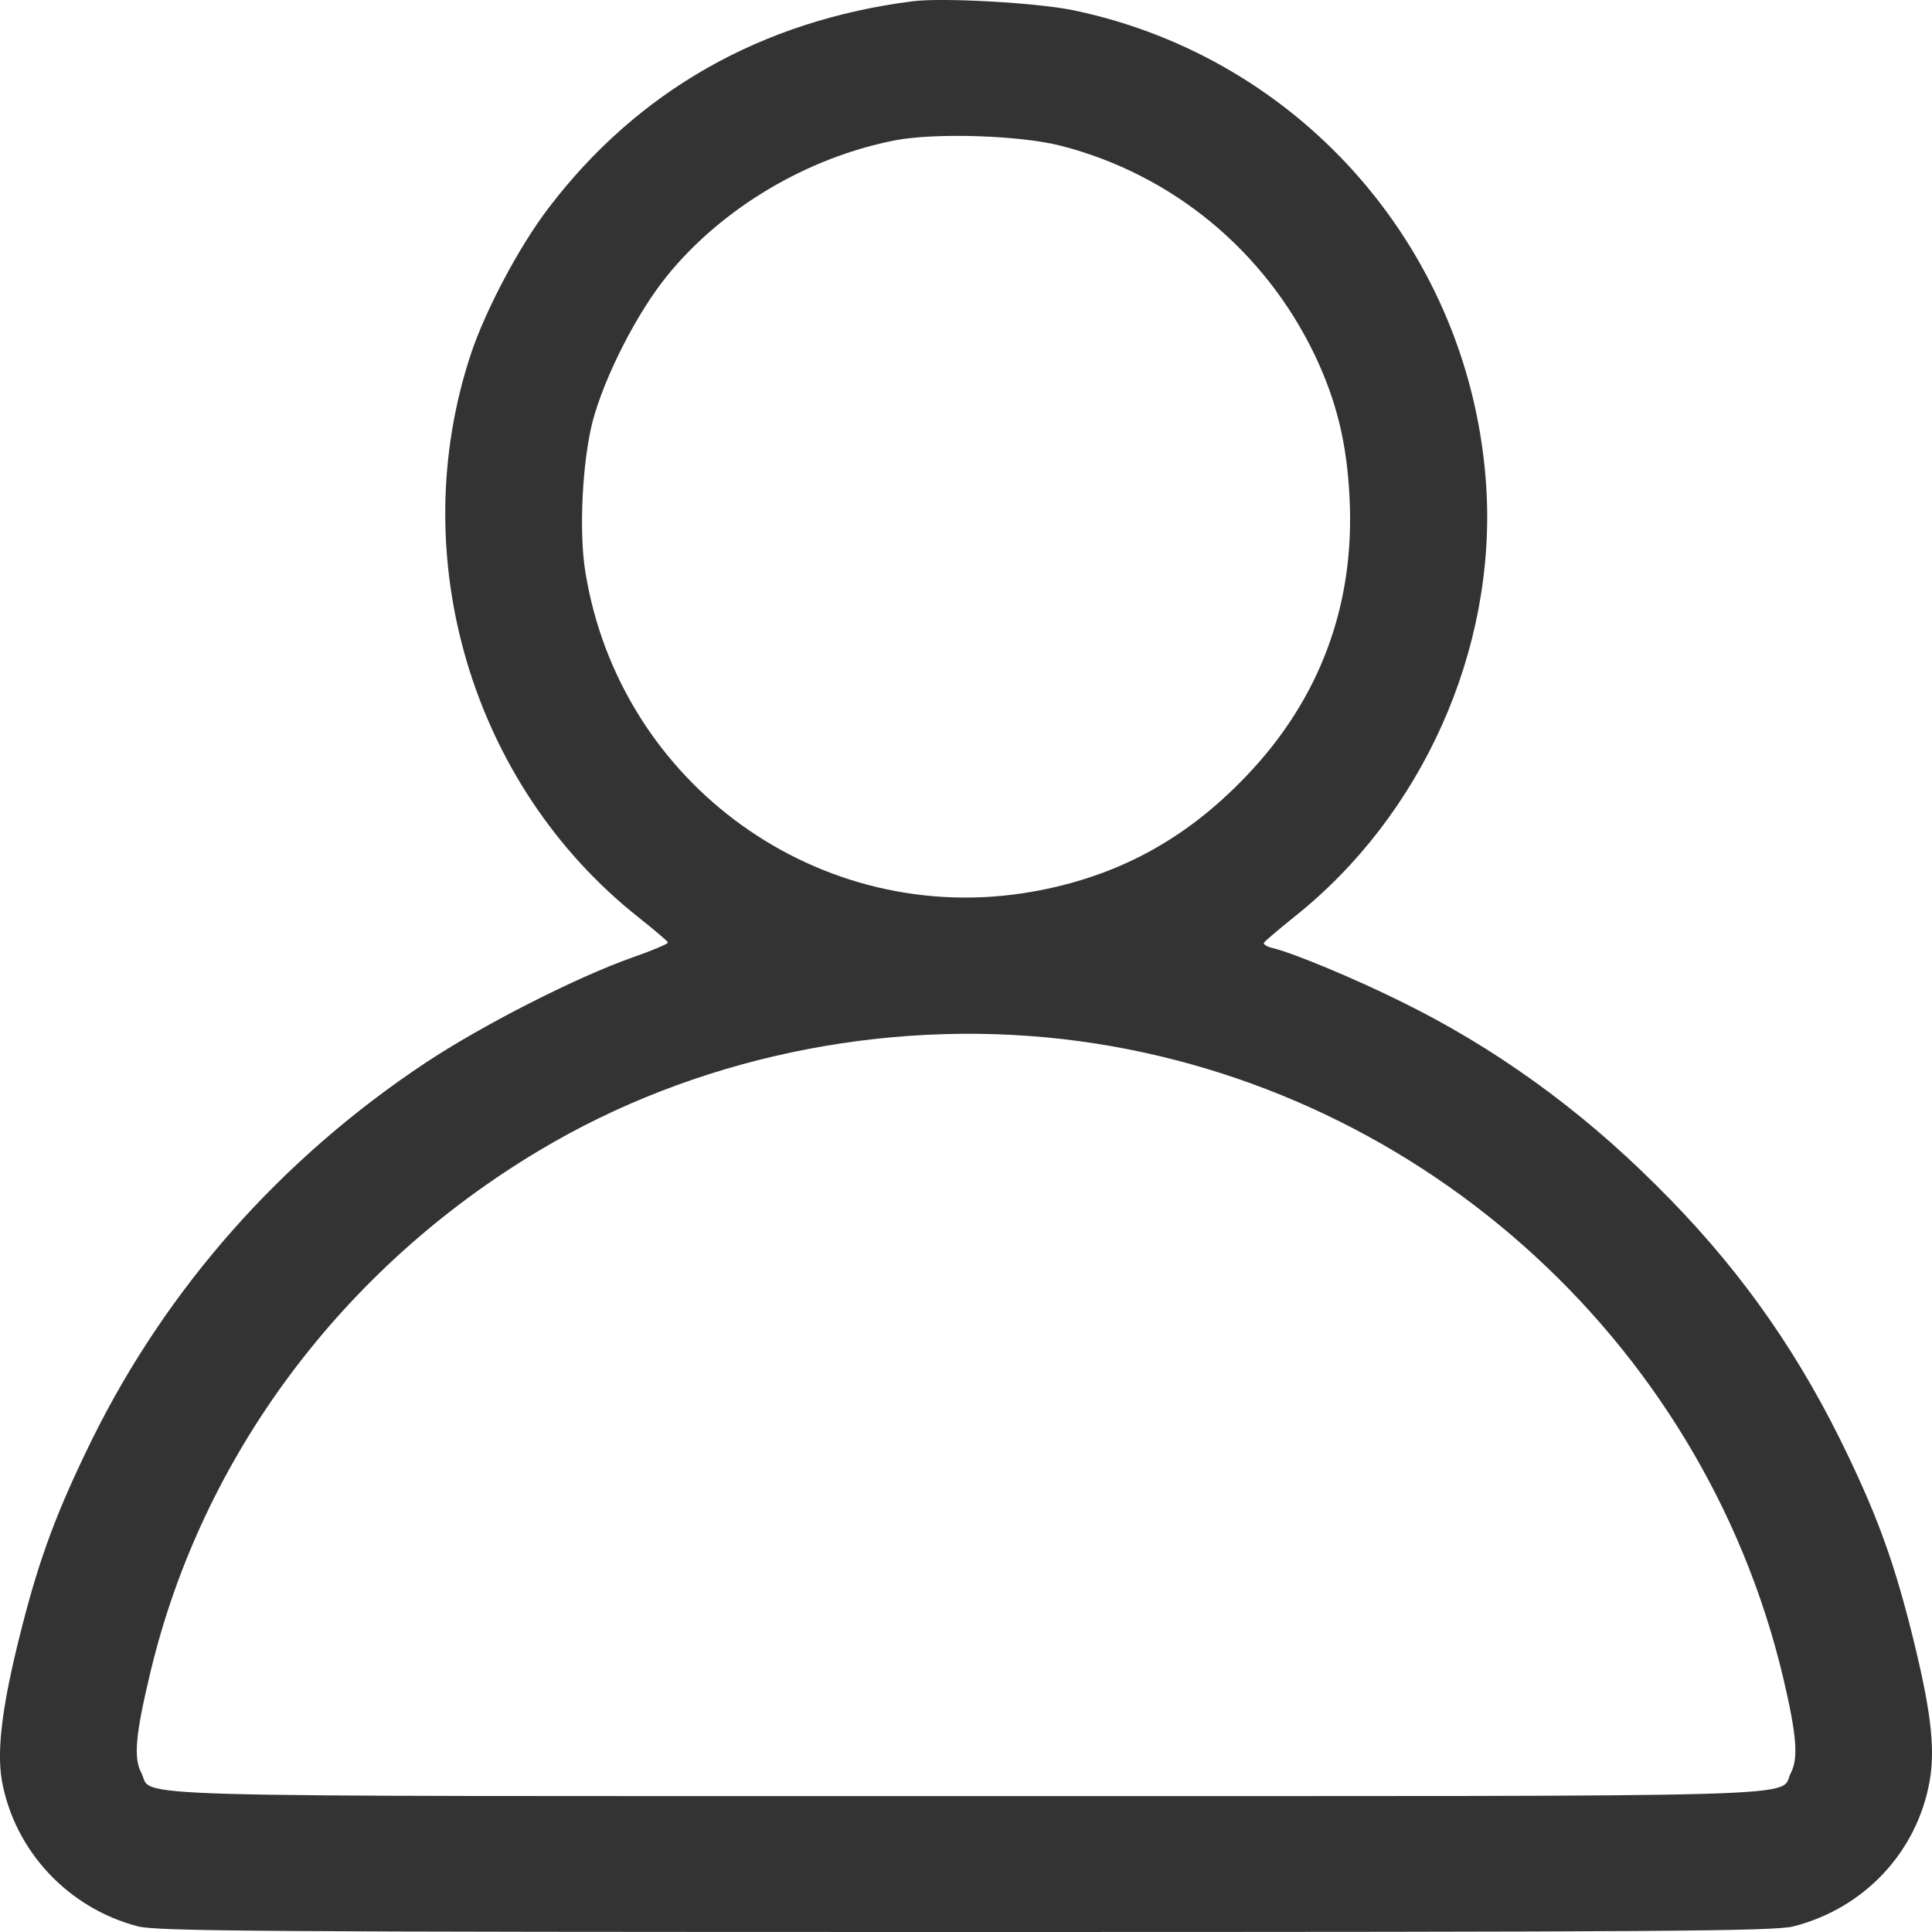 <svg width="28" height="28" viewBox="0 0 28 28" fill="none" xmlns="http://www.w3.org/2000/svg">
<path d="M13.229 0.018C11.038 0.297 9.244 1.315 7.953 3.011C7.528 3.564 7.037 4.494 6.827 5.123C5.85 8.056 6.832 11.372 9.244 13.287C9.476 13.473 9.675 13.637 9.68 13.659C9.691 13.675 9.459 13.774 9.161 13.878C8.356 14.162 6.998 14.852 6.165 15.404C4.073 16.794 2.423 18.66 1.335 20.86C0.828 21.894 0.579 22.556 0.314 23.595C0.033 24.695 -0.05 25.352 0.027 25.806C0.21 26.824 0.988 27.655 1.998 27.918C2.285 27.989 3.692 28 14.002 28C24.173 28 25.718 27.989 25.994 27.918C27.021 27.655 27.782 26.84 27.965 25.817C28.053 25.33 27.981 24.75 27.689 23.595C27.424 22.556 27.175 21.888 26.668 20.86C25.972 19.459 25.128 18.288 23.991 17.166C22.882 16.061 21.651 15.175 20.299 14.512C19.625 14.179 18.759 13.818 18.45 13.741C18.367 13.725 18.306 13.686 18.317 13.664C18.328 13.643 18.527 13.473 18.759 13.287C20.613 11.815 21.684 9.418 21.541 7.071C21.331 3.673 18.886 0.844 15.558 0.149C15.034 0.04 13.67 -0.037 13.229 0.018ZM15.381 2.114C16.993 2.53 18.328 3.635 19.052 5.14C19.372 5.813 19.521 6.425 19.559 7.219C19.637 8.767 19.129 10.135 18.058 11.251C17.175 12.176 16.176 12.712 14.945 12.926C11.888 13.456 8.979 11.372 8.483 8.286C8.389 7.711 8.438 6.704 8.587 6.114C8.759 5.462 9.228 4.538 9.669 3.996C10.469 3.011 11.706 2.278 12.981 2.032C13.566 1.922 14.791 1.961 15.381 2.114ZM15.409 15.06C20.459 15.645 24.664 19.371 25.84 24.301C26.038 25.138 26.066 25.478 25.956 25.691C25.763 26.058 26.728 26.03 14.002 26.03C1.275 26.03 2.241 26.058 2.047 25.691C1.932 25.472 1.965 25.127 2.185 24.214C2.936 21.095 4.967 18.375 7.815 16.674C10.044 15.339 12.782 14.759 15.409 15.06Z" fill="#333333"/>
</svg>
